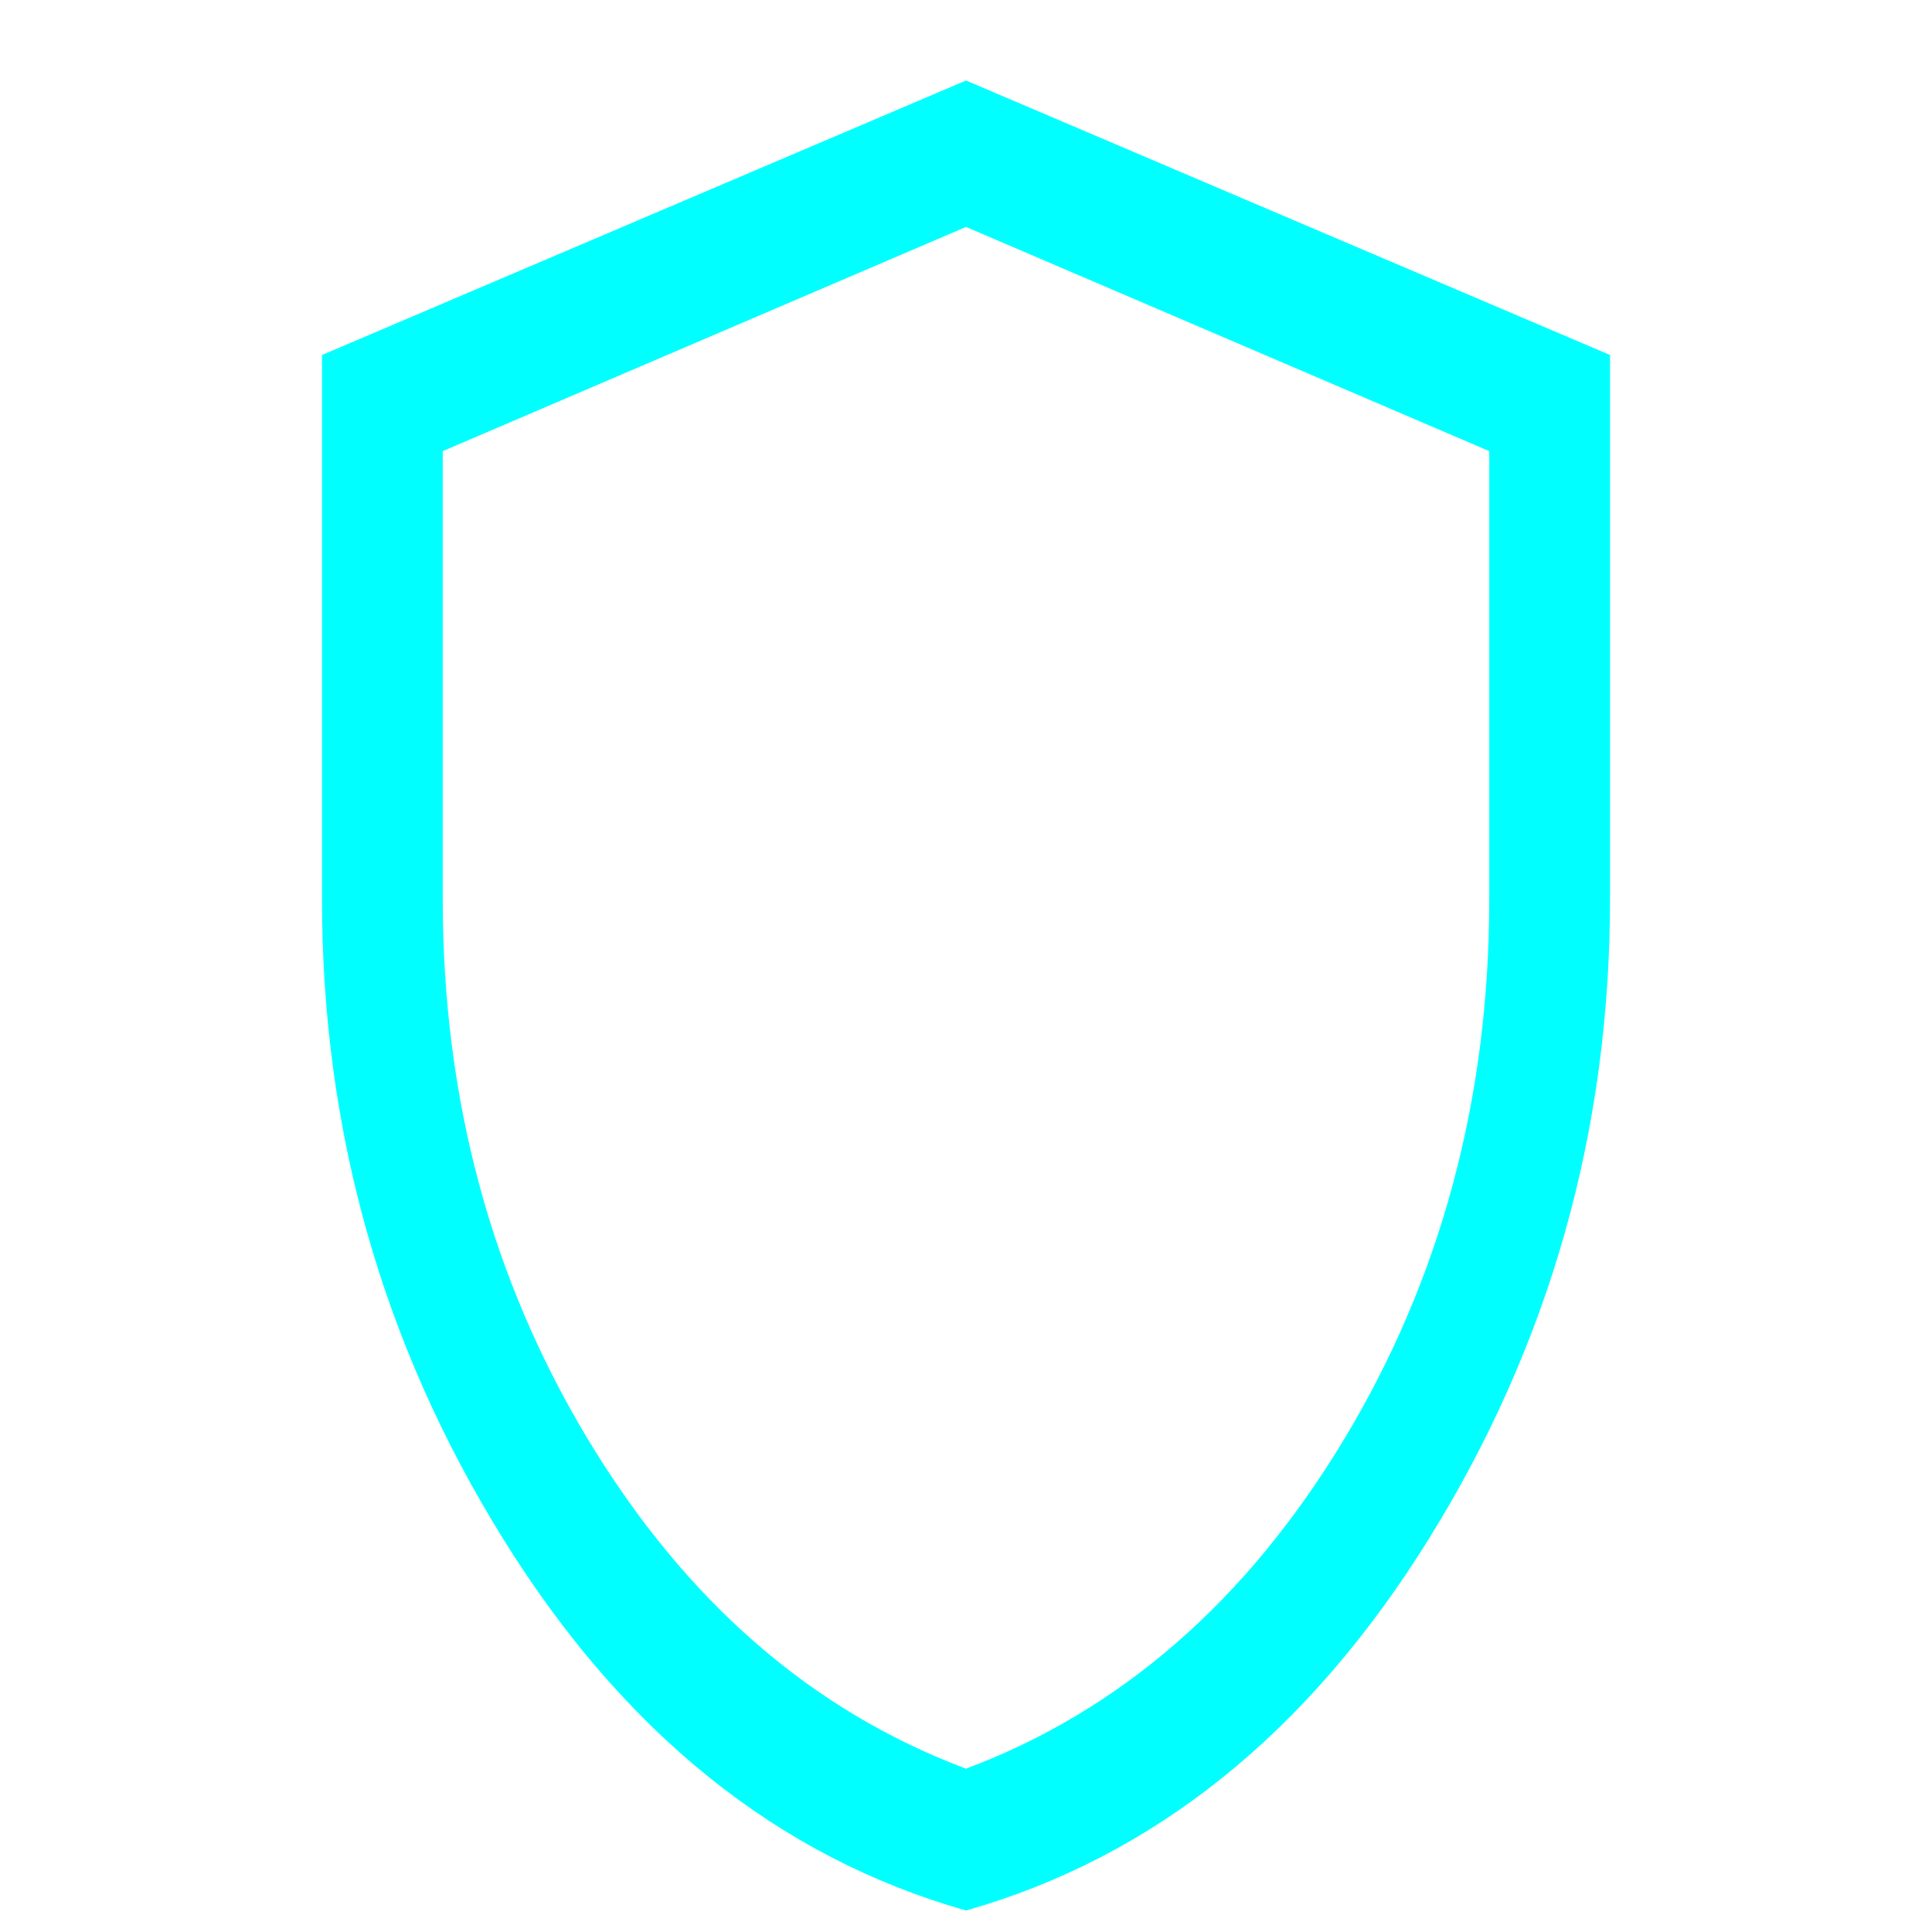 <svg width="24" height="24" viewBox="0 0 24 24" fill="none" xmlns="http://www.w3.org/2000/svg">
<path d="M12 23.733C9.667 23.07 7.75 21.531 6.25 19.116C4.75 16.7 4 14.053 4 11.173V4.41L12 1L20 4.41V11.173C20 14.053 19.25 16.7 17.75 19.116C16.25 21.531 14.333 23.07 12 23.733ZM12 21.971C13.917 21.252 15.479 19.892 16.688 17.894C17.896 15.895 18.5 13.655 18.5 11.173V5.604L12 2.819L5.5 5.604V11.173C5.5 13.655 6.104 15.895 7.312 17.894C8.521 19.892 10.083 21.252 12 21.971Z" fill="#00FFFF"/>
</svg>
